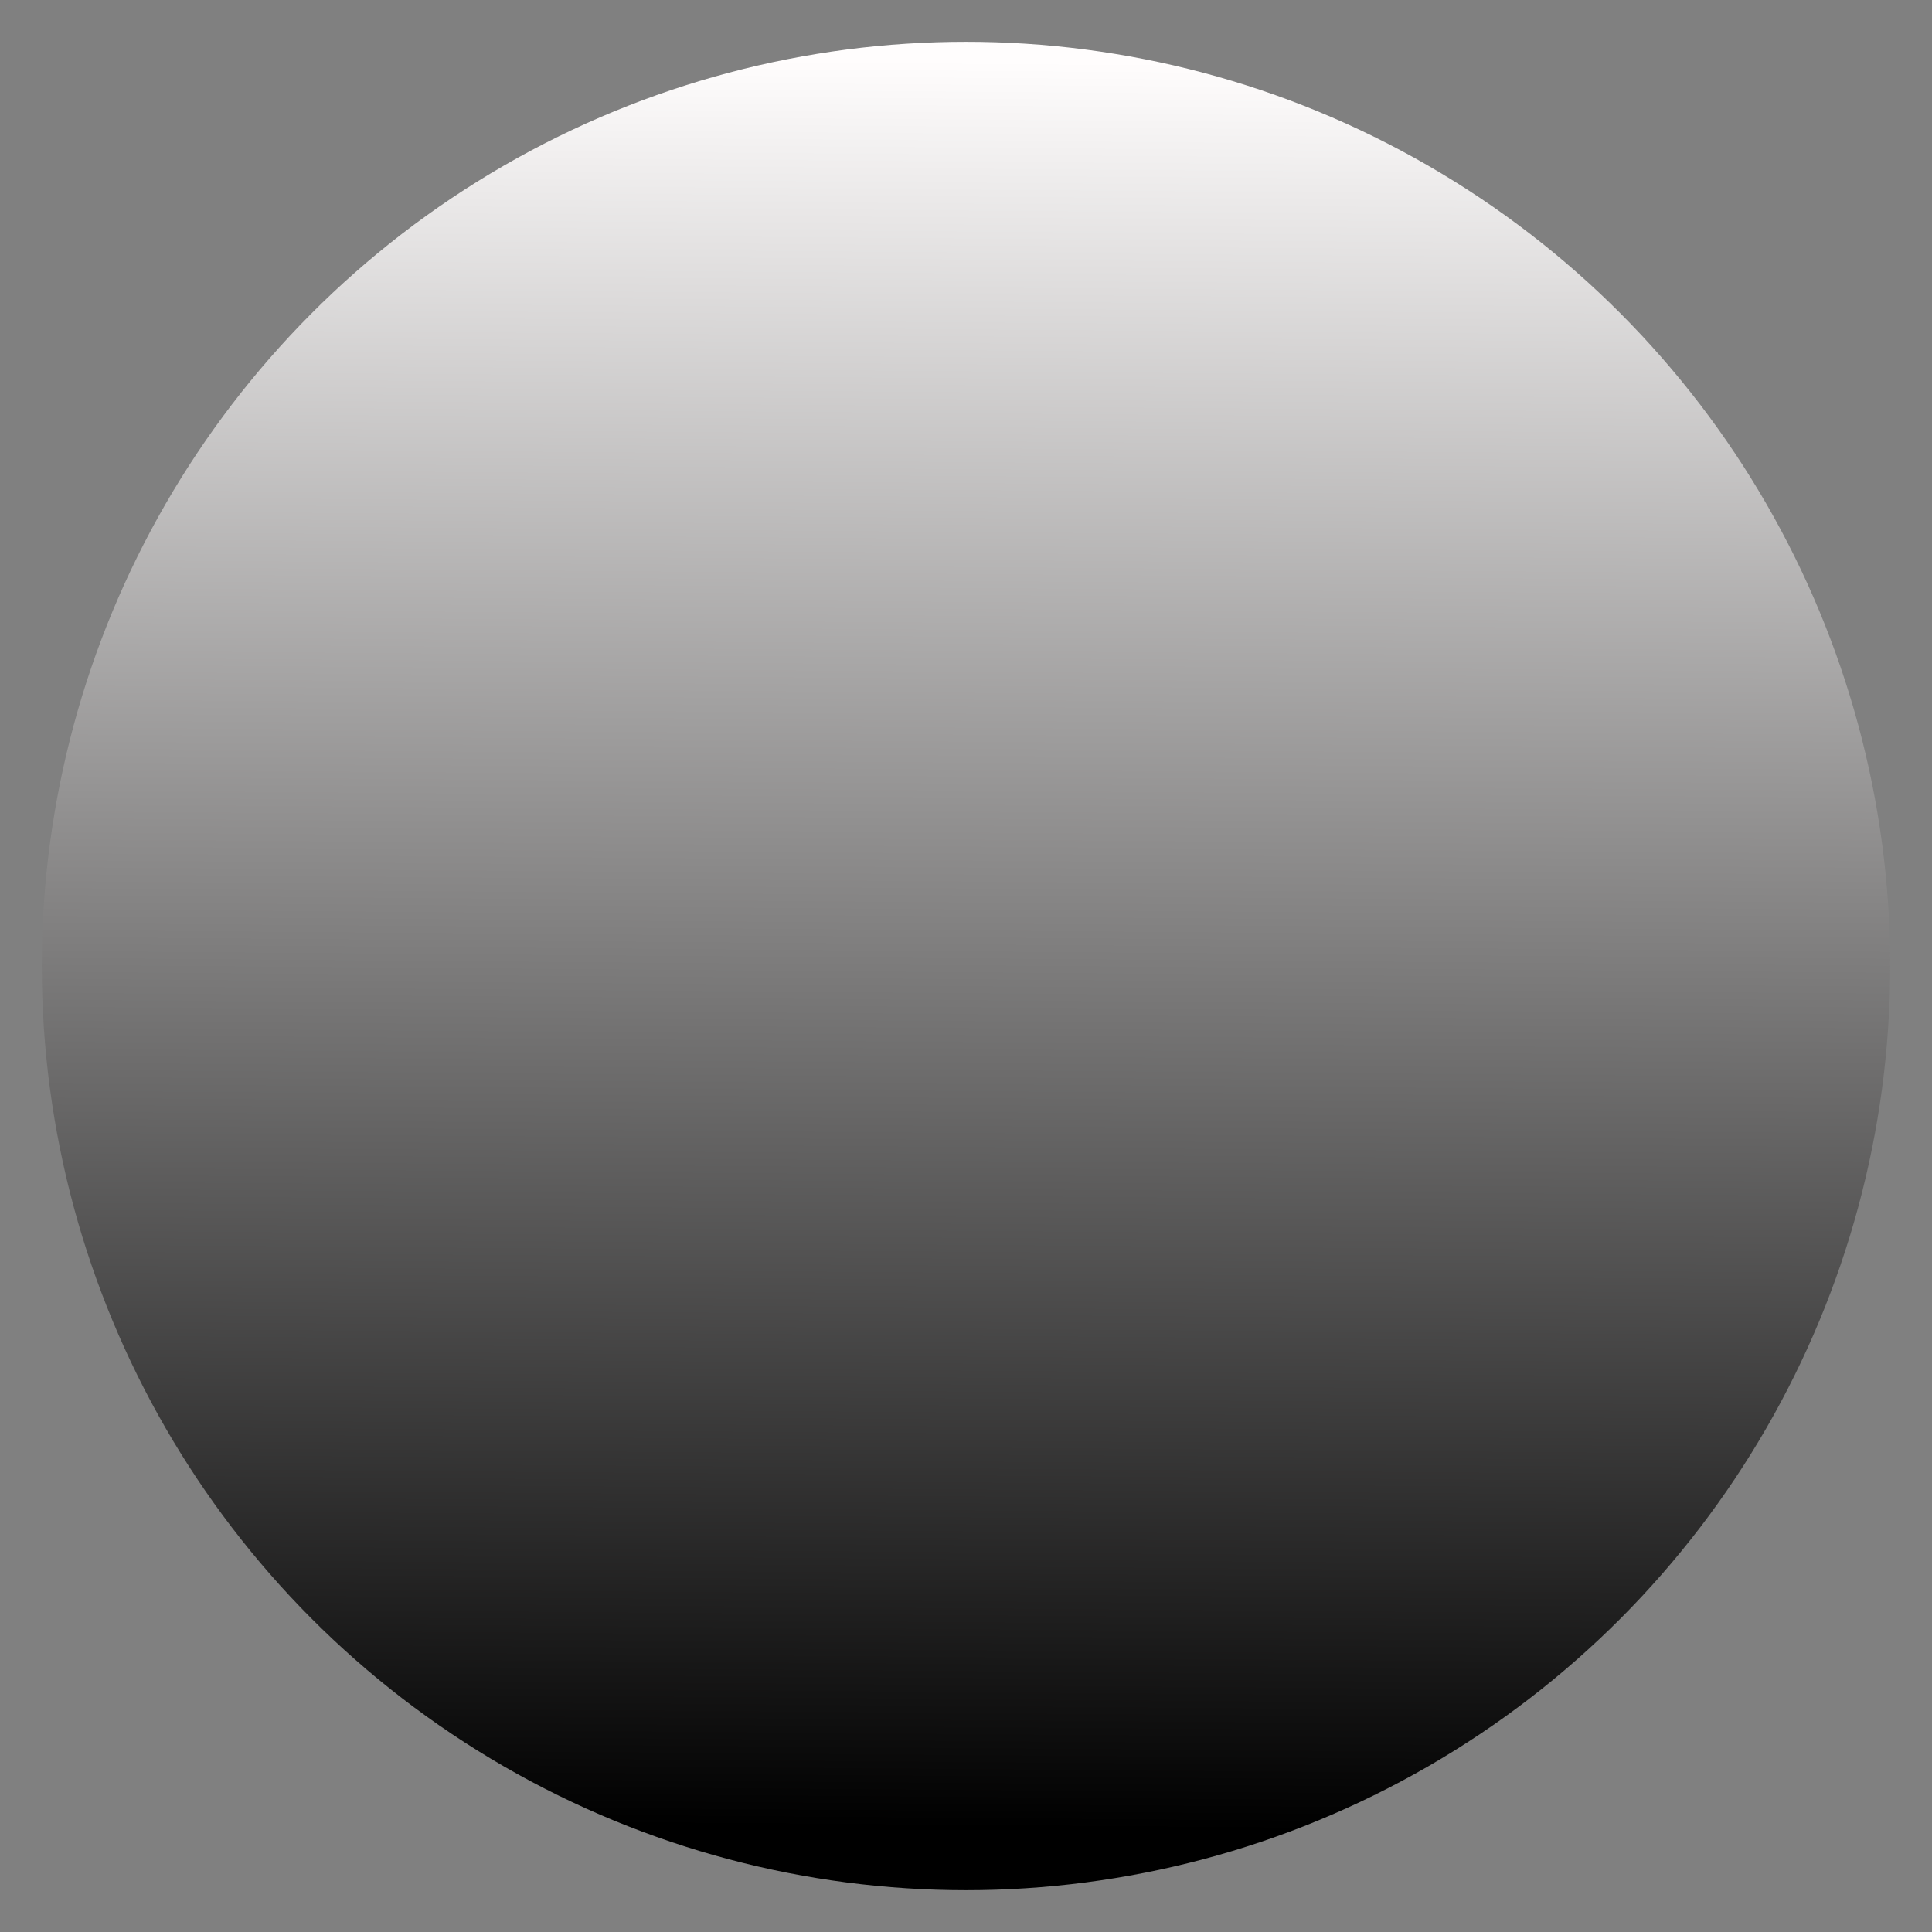 <?xml version="1.0" encoding="UTF-8" standalone="no"?><!-- Created with Inkscape (http://www.inkscape.org/) --><svg   xmlns:dc="http://purl.org/dc/elements/1.1/"   xmlns:cc="http://creativecommons.org/ns#"   xmlns:rdf="http://www.w3.org/1999/02/22-rdf-syntax-ns#"   xmlns:svg="http://www.w3.org/2000/svg"   xmlns="http://www.w3.org/2000/svg"   xmlns:xlink="http://www.w3.org/1999/xlink"   xmlns:sodipodi="http://sodipodi.sourceforge.net/DTD/sodipodi-0.dtd"   xmlns:inkscape="http://www.inkscape.org/namespaces/inkscape"   width="38"   height="38"   viewBox="0 0 10.054 10.054"   version="1.1"   id="svg3275"   inkscape:version="0.92.3 (2405546, 2018-03-11)"   sodipodi:docname="set_key_bg.svg"><rect x="0" y="0" width="10.054" height="10.054" fill="#808080" stroke="none"/>  <defs     id="defs3269">    <linearGradient       inkscape:collect="always"       id="linearGradient10442">      <stop         style="stop-color:#000000;stop-opacity:1"         offset="0"         id="stop10438" />      <stop         style="stop-color:#fffdfd;stop-opacity:1"         offset="1"         id="stop10440" />    </linearGradient>    <linearGradient       inkscape:collect="always"       xlink:href="#linearGradient10442"       id="linearGradient10448"       gradientUnits="userSpaceOnUse"       x1="5.08"       y1="296.465"       x2="5.153"       y2="287.424"       gradientTransform="matrix(1.019,0,0,1.019,-0.097,-5.629)" />    <linearGradient       inkscape:collect="always"       xlink:href="#linearGradient10442"       id="linearGradient11032"       x1="5.08"       y1="296.465"       x2="5.153"       y2="287.424"       gradientUnits="userSpaceOnUse"       gradientTransform="matrix(1.019,0,0,1.019,-0.097,-5.629)" />  </defs>  <sodipodi:namedview     id="base"     pagecolor="#ffffff"     bordercolor="#666666"     borderopacity="1.0"     inkscape:pageopacity="0.0"     inkscape:pageshadow="2"     inkscape:zoom="30.789474"     inkscape:cx="17.652137"     inkscape:cy="19"     inkscape:document-units="mm"     inkscape:current-layer="layer1"     showgrid="false"     units="px"     inkscape:window-width="2560"     inkscape:window-height="1408"     inkscape:window-x="0"     inkscape:window-y="0"     inkscape:window-maximized="1"     inkscape:pagecheckerboard="true" />    <g     inkscape:label="Layer 1"     inkscape:groupmode="layer"     id="layer1"     transform="translate(0,-286.946)">    <circle       style="opacity:1;fill:url(#linearGradient10448);fill-opacity:1;stroke:url(#linearGradient11032);stroke-width:0.363;stroke-miterlimit:4;stroke-dasharray:none;stroke-dashoffset:0;stroke-opacity:1"       id="path3820"       cx="5.027"       cy="291.973"       r="4.628" />  </g></svg>